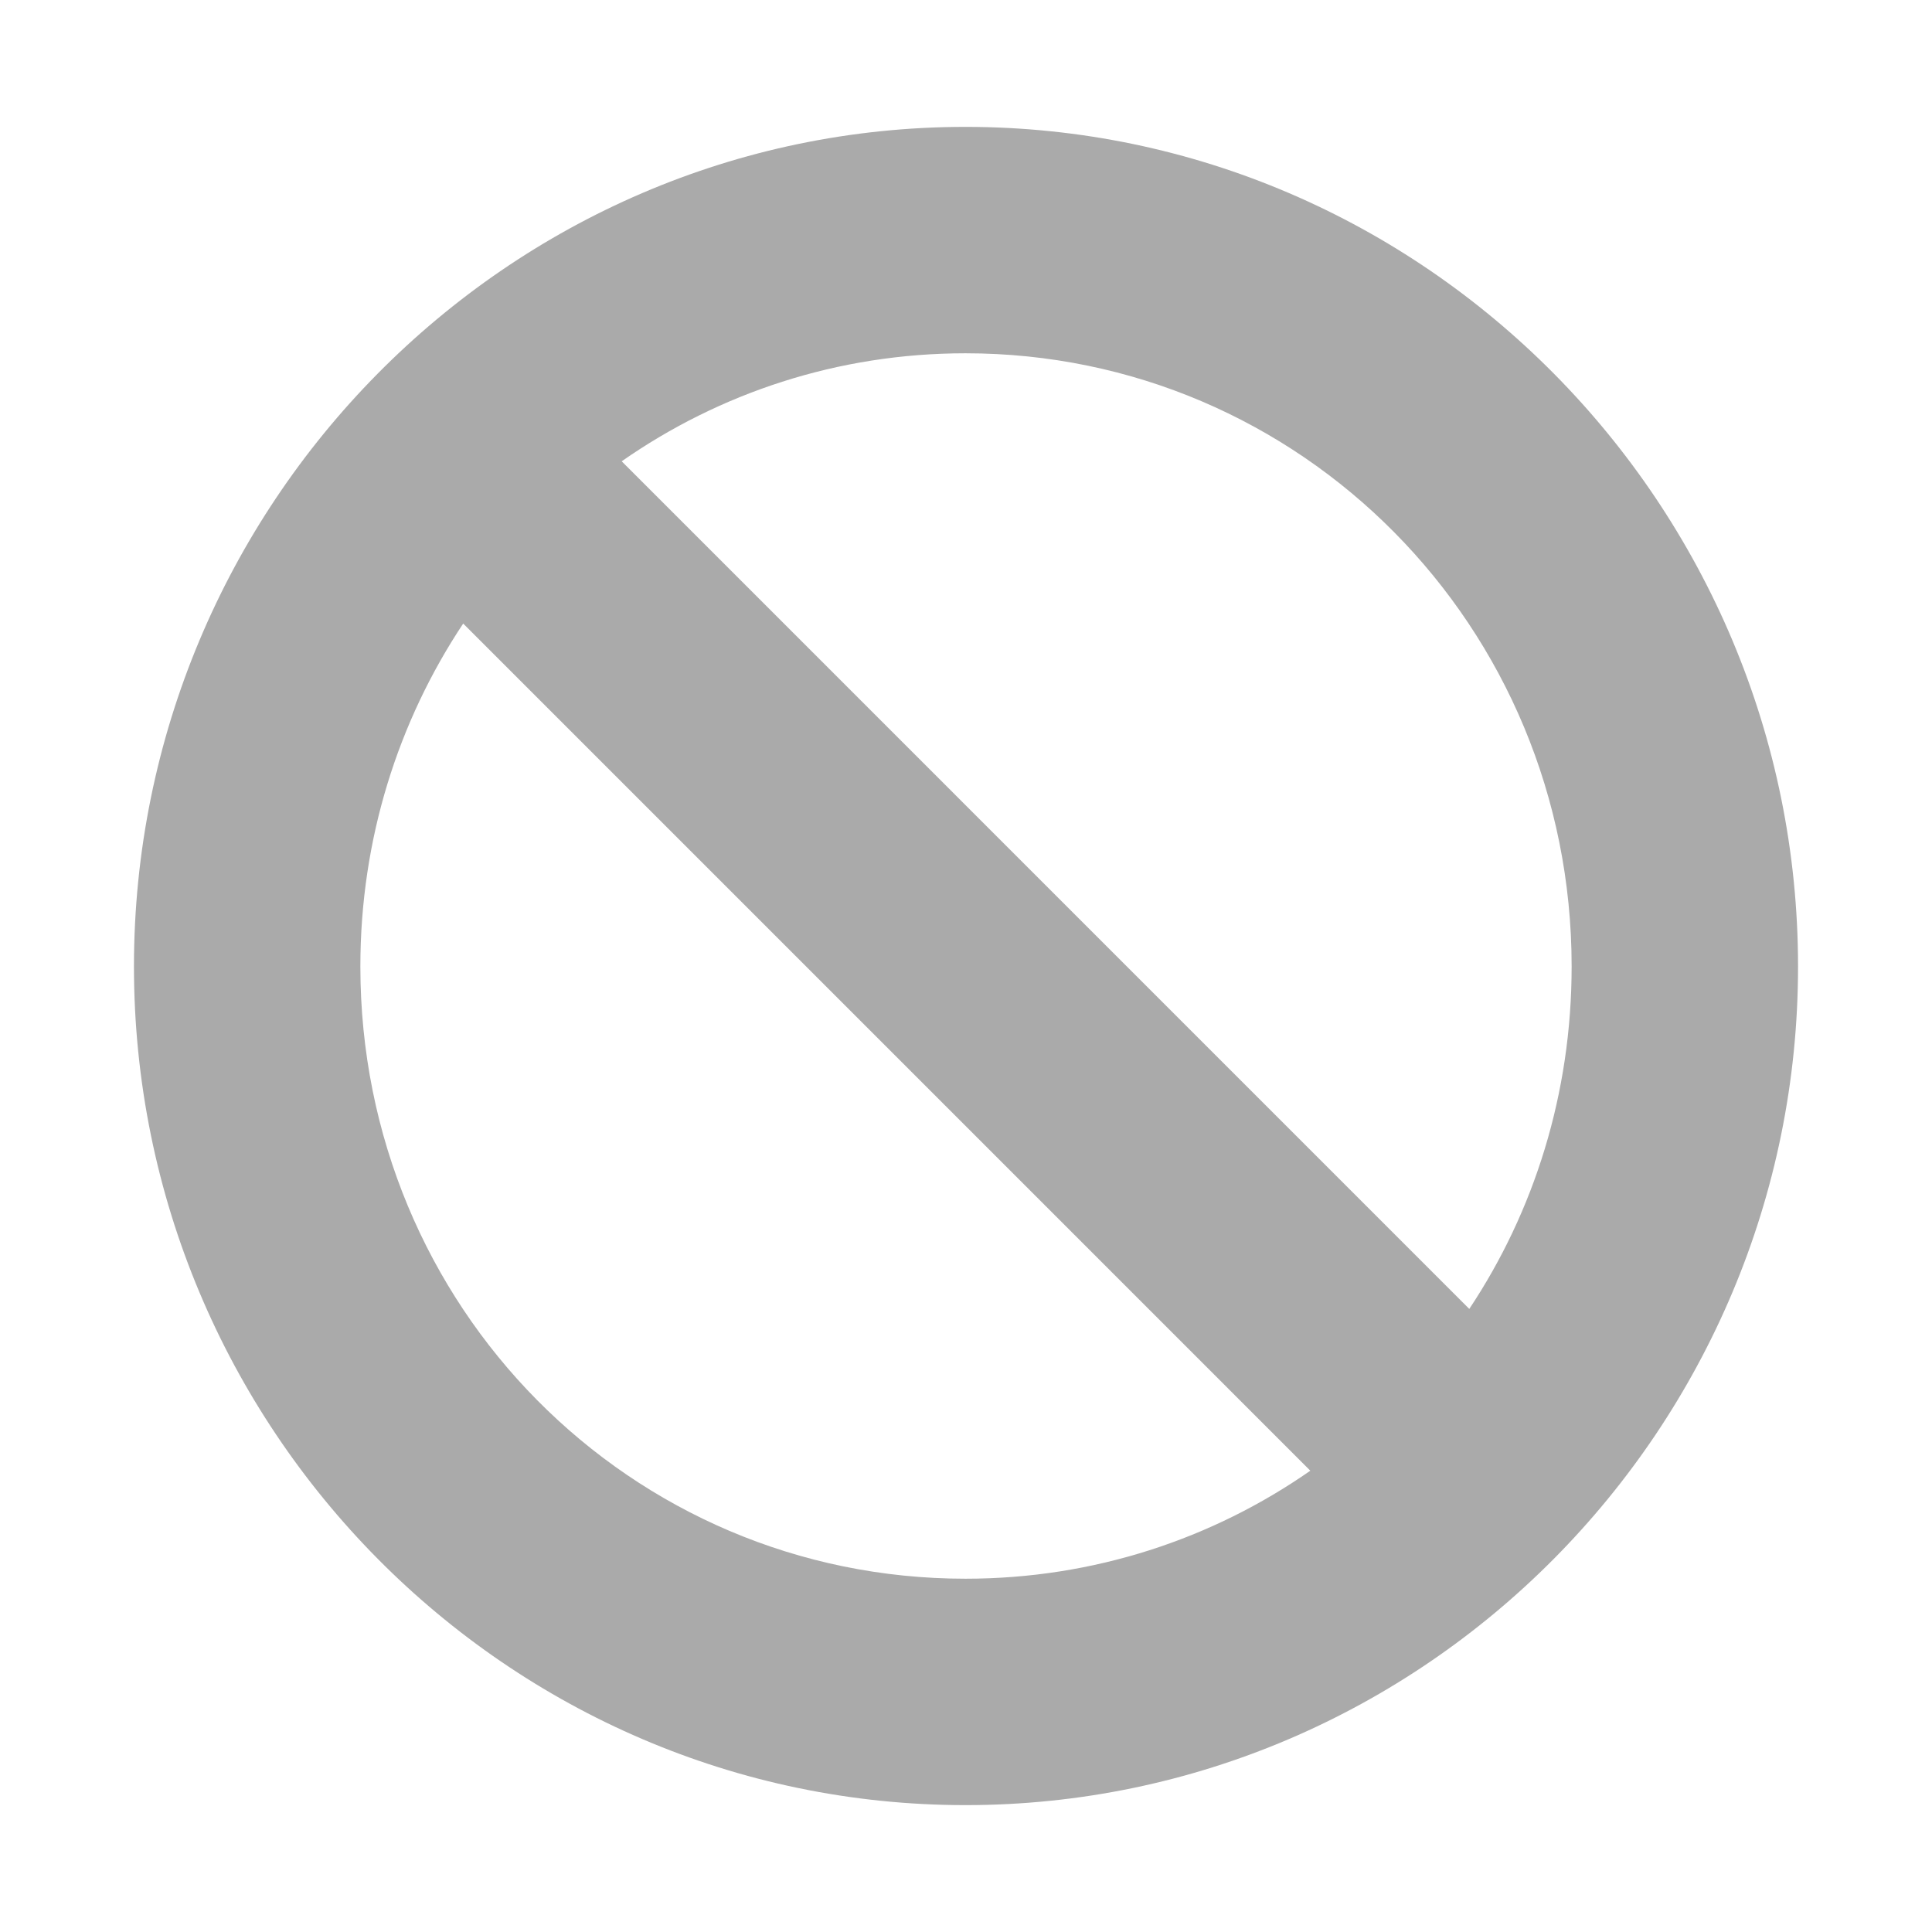 <?xml version="1.0" encoding="UTF-8" standalone="no"?>
<svg xmlns:dc="http://purl.org/dc/elements/1.1/"
     xmlns:cc="http://creativecommons.org/ns#"
     xmlns:rdf="http://www.w3.org/1999/02/22-rdf-syntax-ns#"
     xmlns:svg="http://www.w3.org/2000/svg"
     xmlns="http://www.w3.org/2000/svg"
     xmlns:xlink="http://www.w3.org/1999/xlink"
     width="128" height="128" version="1.1">
    <title>NO Icon</title>
    <desc>This is shape (source) for Clarity vector icon theme for gtk</desc>
    <path d="M 63.969 8.406 C 33.574 8.406 8.875 33.456 8.875 64.031 C 8.875 94.606 33.585 119.594 63.969 119.594 C 94.353 119.594 119.125 94.616 119.125 64.031 C 119.125 33.446 94.363 8.406 63.969 8.406 z M 63.969 23.406 C 86.166 23.406 104.125 41.487 104.125 64.031 C 104.125 72.454 101.641 80.263 97.344 86.719 L 41.188 30.562 C 47.653 26.048 55.492 23.406 63.969 23.406 z M 30.688 41.312 L 86.812 97.438 C 80.33 101.956 72.464 104.594 63.969 104.594 C 41.761 104.594 23.875 86.586 23.875 64.031 C 23.875 55.589 26.386 47.786 30.688 41.312 z " style="fill:#aaaaaa"/>
</svg>